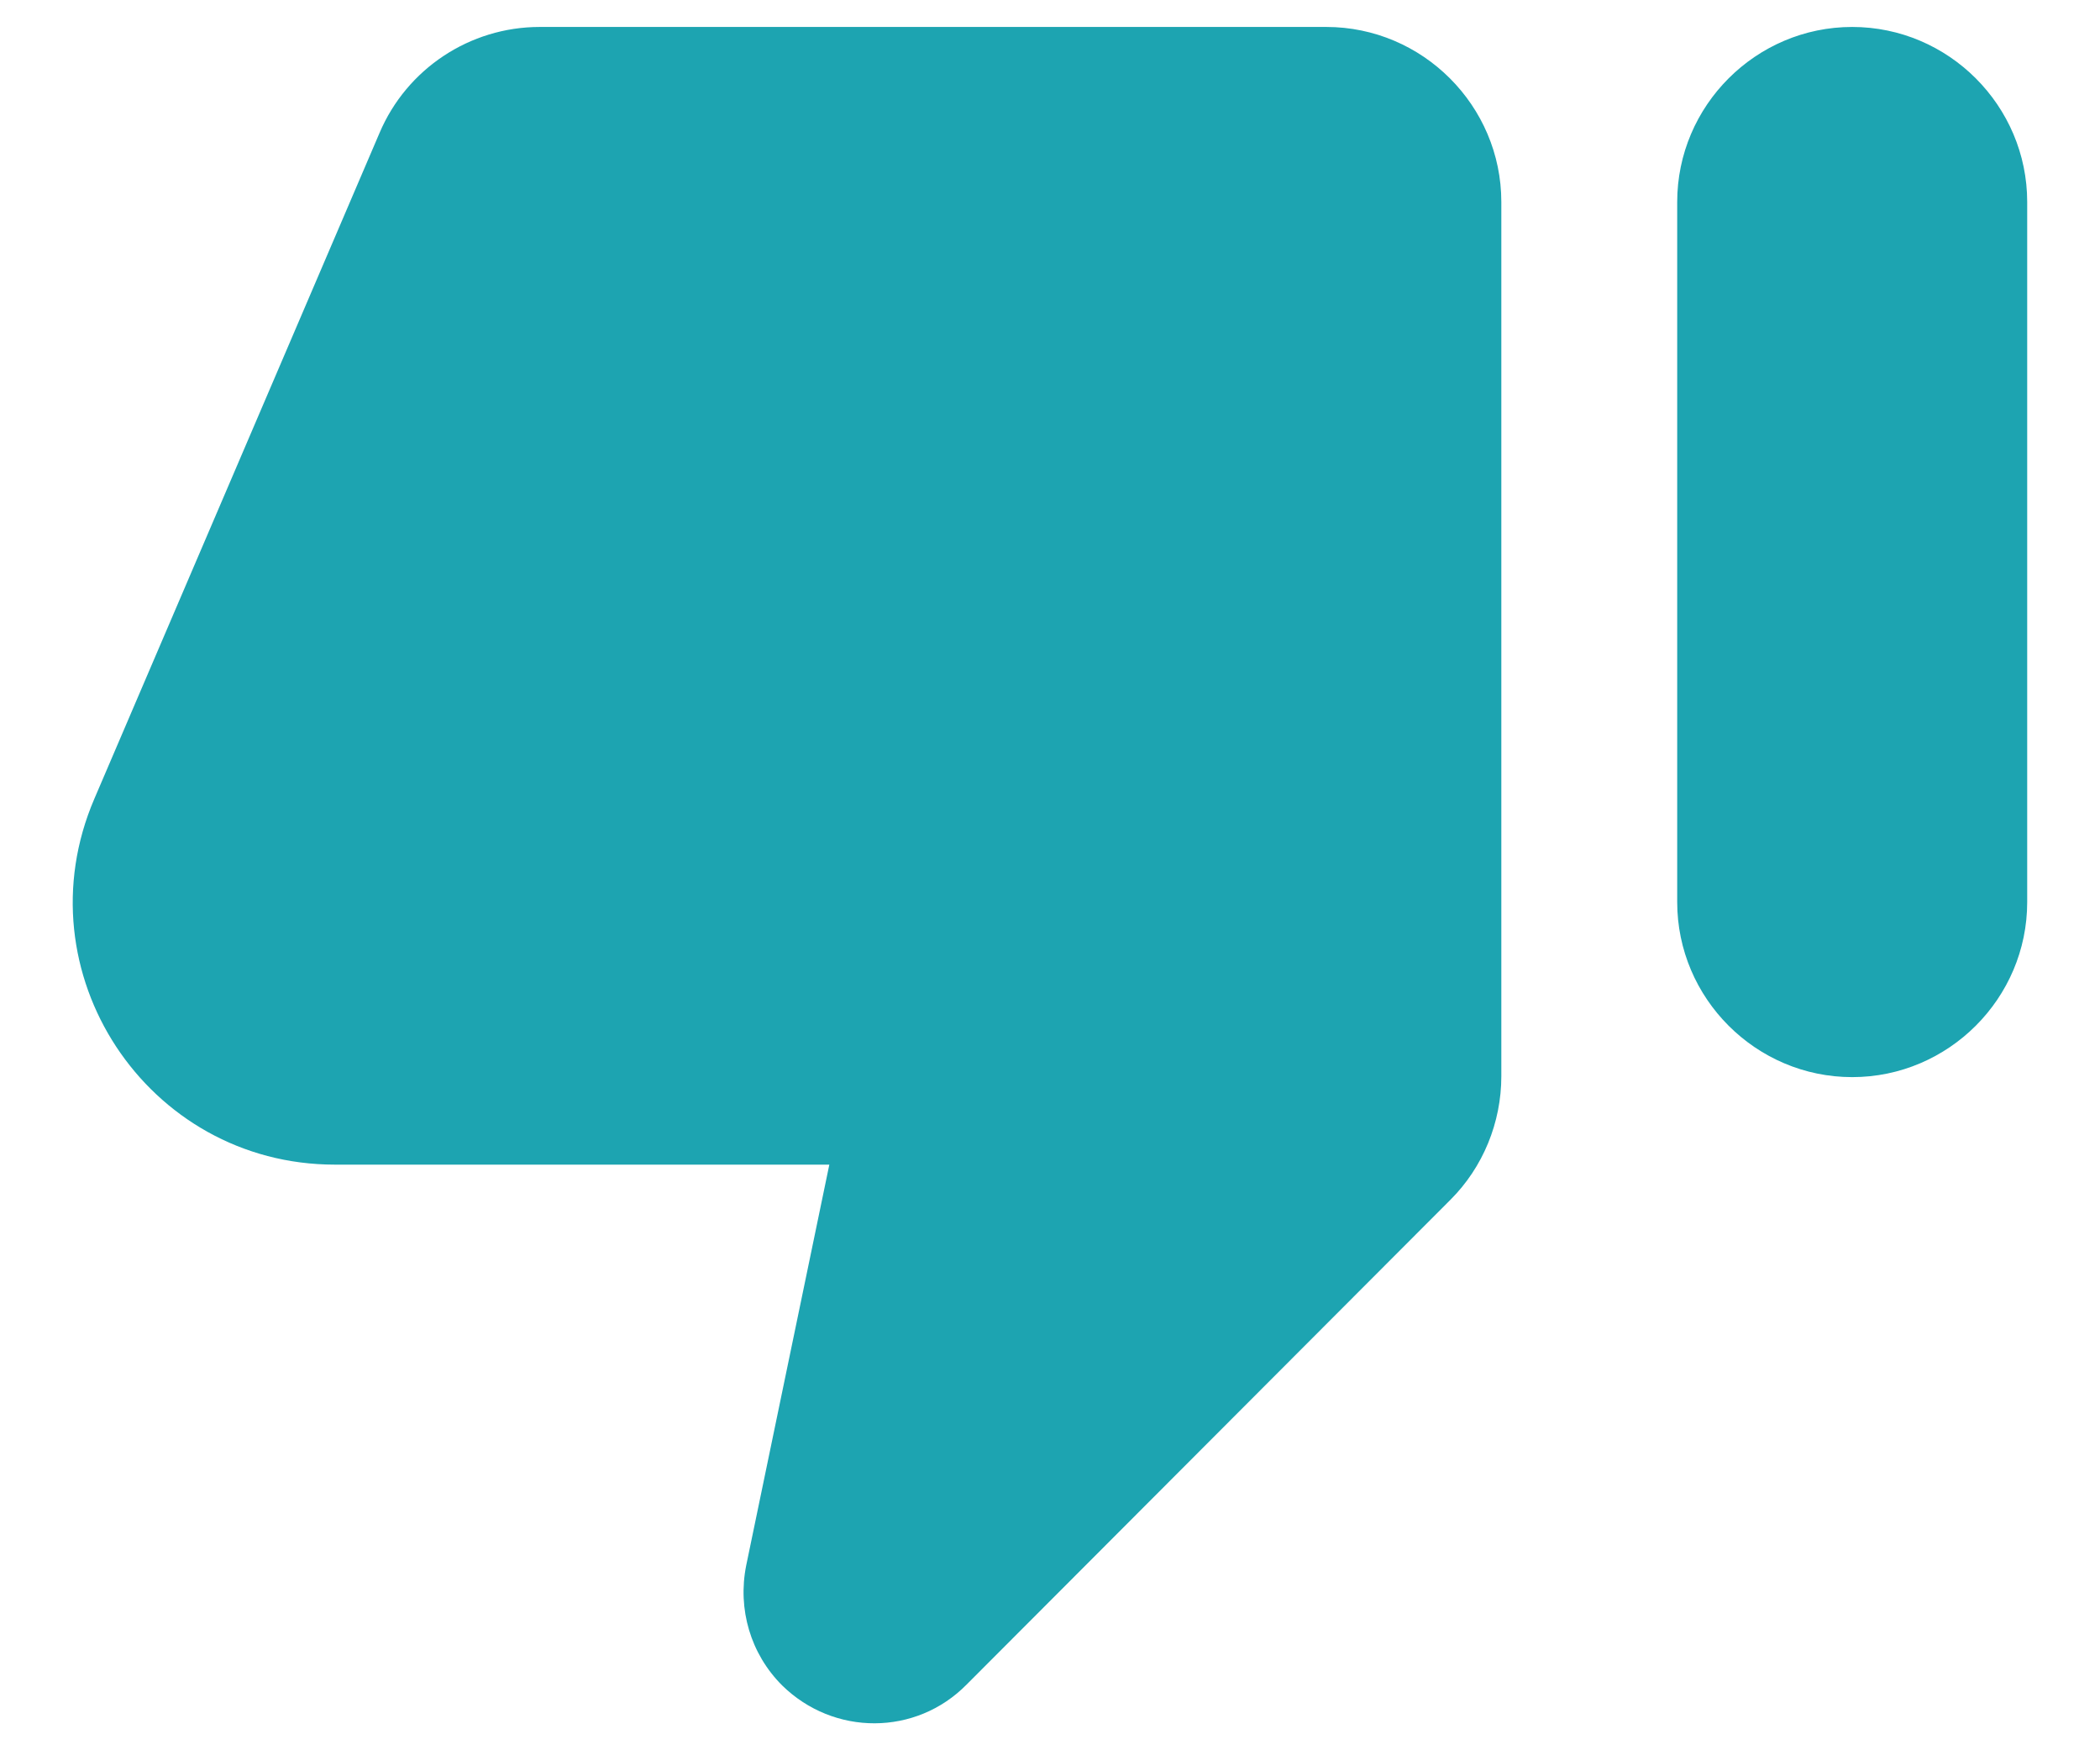 <svg width="24" height="20" viewBox="0 0 24 20" fill="none" xmlns="http://www.w3.org/2000/svg">
<path d="M11.048 19.248L16.578 13.708C16.948 13.338 17.158 12.828 17.158 12.298V2.308C17.158 1.208 16.258 0.308 15.158 0.308H6.168C5.368 0.308 4.648 0.788 4.338 1.518L1.078 9.128C0.228 11.108 1.678 13.308 3.828 13.308H9.478L8.528 17.888C8.428 18.388 8.578 18.898 8.938 19.258C9.528 19.838 10.468 19.838 11.048 19.248ZM21.168 0.308C20.068 0.308 19.168 1.208 19.168 2.308V10.308C19.168 11.408 20.068 12.308 21.168 12.308C22.268 12.308 23.168 11.408 23.168 10.308V2.308C23.168 1.208 22.268 0.308 21.168 0.308Z" fill="#1DA4B1"/>
</svg>
